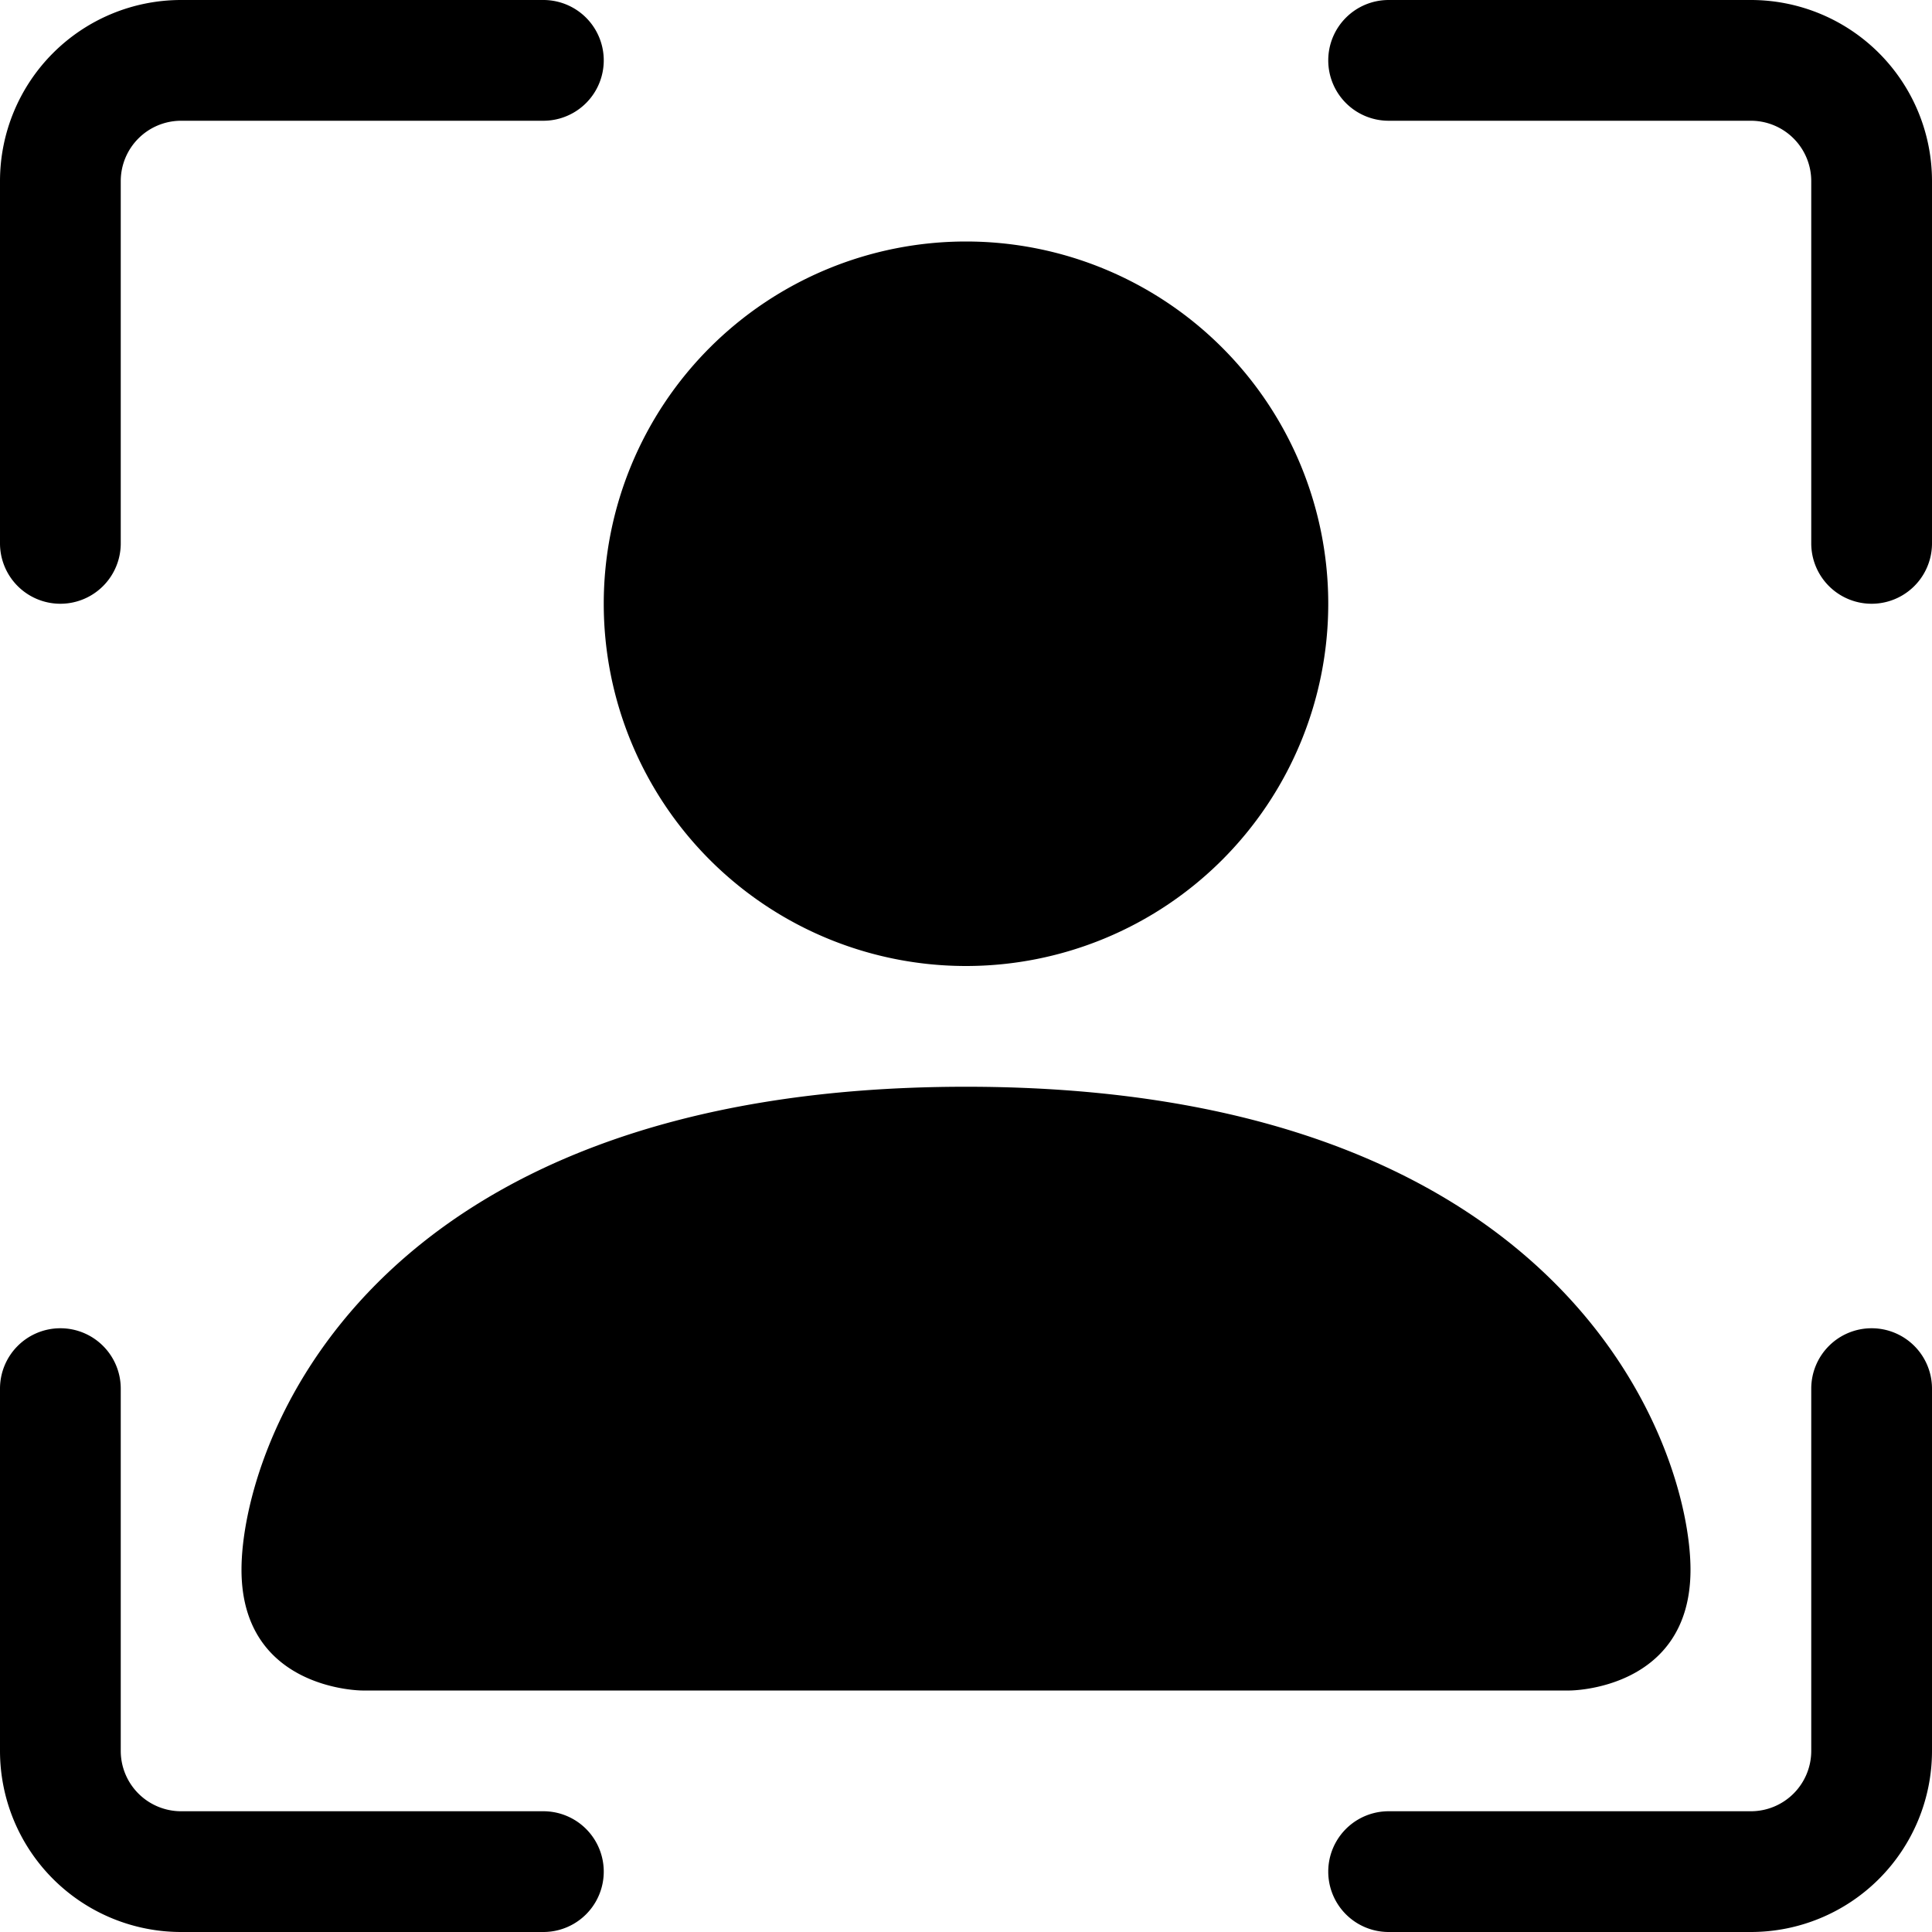 <svg xmlns="http://www.w3.org/2000/svg" viewBox="0 0 16 16"><path fill-rule="evenodd" d="M1.5 1a.5.5 0 00-.5.5v3a.5.5 0 01-1 0v-3A1.5 1.5 0 011.5 0h3a.5.5 0 010 1h-3zM11 .5a.5.5 0 01.5-.5h3A1.5 1.5 0 0116 1.5v3a.5.5 0 01-1 0v-3a.5.5 0 00-.5-.5h-3a.5.5 0 01-.5-.5zM.5 11a.5.5 0 01.5.5v3a.5.5 0 00.5.5h3a.5.5 0 010 1h-3A1.5 1.5 0 010 14.5v-3a.5.5 0 01.5-.5zm15 0a.5.5 0 01.5.5v3a1.5 1.5 0 01-1.5 1.5h-3a.5.5 0 010-1h3a.5.5 0 00.5-.5v-3a.5.5 0 01.5-.5z"/><path fill-rule="evenodd" d="M3 14s-1 0-1-1 1-4 6-4 6 3 6 4-1 1-1 1H3zm5-6a3 3 0 100-6 3 3 0 000 6z"/></svg>